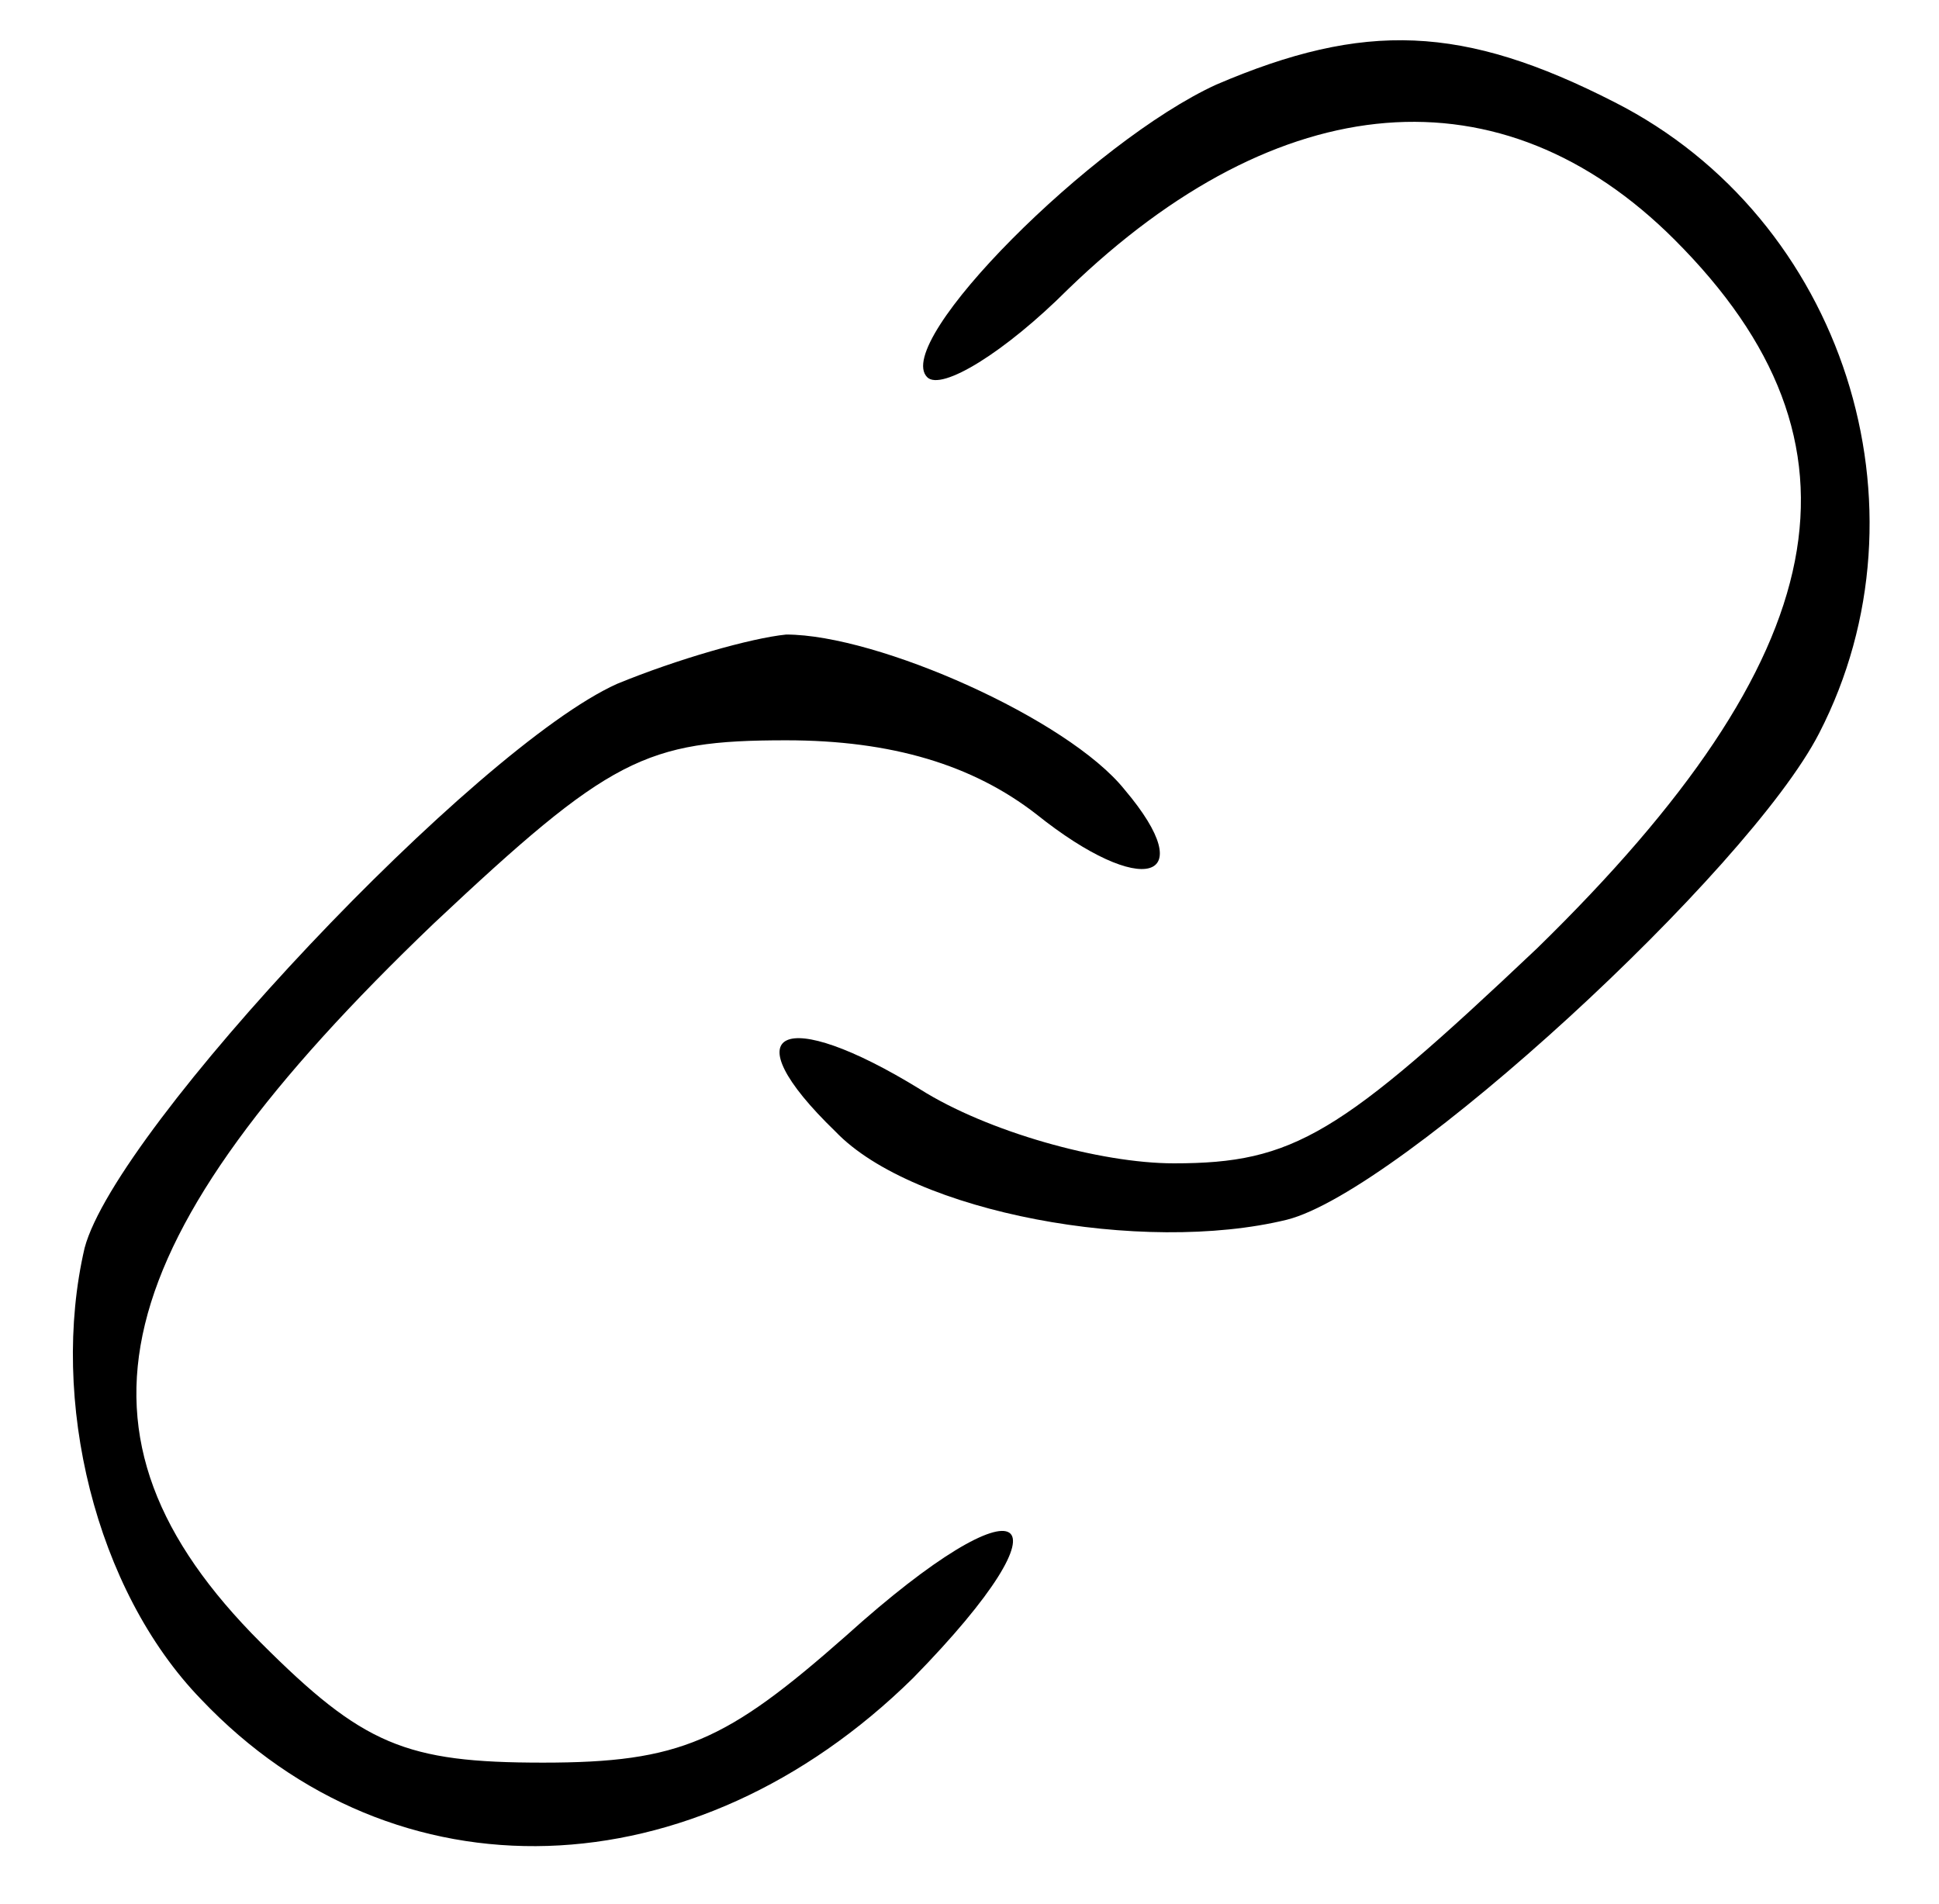 <?xml version="1.0" standalone="no"?>
<!DOCTYPE svg PUBLIC "-//W3C//DTD SVG 20010904//EN"
 "http://www.w3.org/TR/2001/REC-SVG-20010904/DTD/svg10.dtd">
<svg version="1.0" xmlns="http://www.w3.org/2000/svg"
 width="55pt" height="54pt" viewBox="0 0 55 54"
 preserveAspectRatio="xMidYMid meet">

<g transform="translate(0,54) scale(0.1,-0.1)"
fill="#000000" stroke="none">
<path d="M345 516 c-35 -16 -92 -73 -82 -83 4 -4 22 7 40 25 60 58 123 63 172
14 58 -58 46 -118 -39 -201 -56 -53 -69 -61 -103 -61 -21 0 -53 9 -72 21 -39
24 -54 17 -24 -12 22 -23 87 -35 128 -25 32 8 131 99 151 138 33 64 7 146 -58
179 -43 22 -71 23 -113 5z"/>
<path d="M175 346 c-40 -18 -142 -126 -151 -160 -10 -43 3 -97 33 -128 55 -58
140 -55 202 6 47 48 32 58 -19 12 -34 -30 -47 -36 -86 -36 -39 0 -51 5 -80 34
-59 59 -45 114 49 204 50 47 60 52 100 52 30 0 53 -7 71 -21 30 -24 47 -19 25
7 -16 20 -70 44 -96 44 -10 -1 -31 -7 -48 -14z"/>
</g>
</svg>
